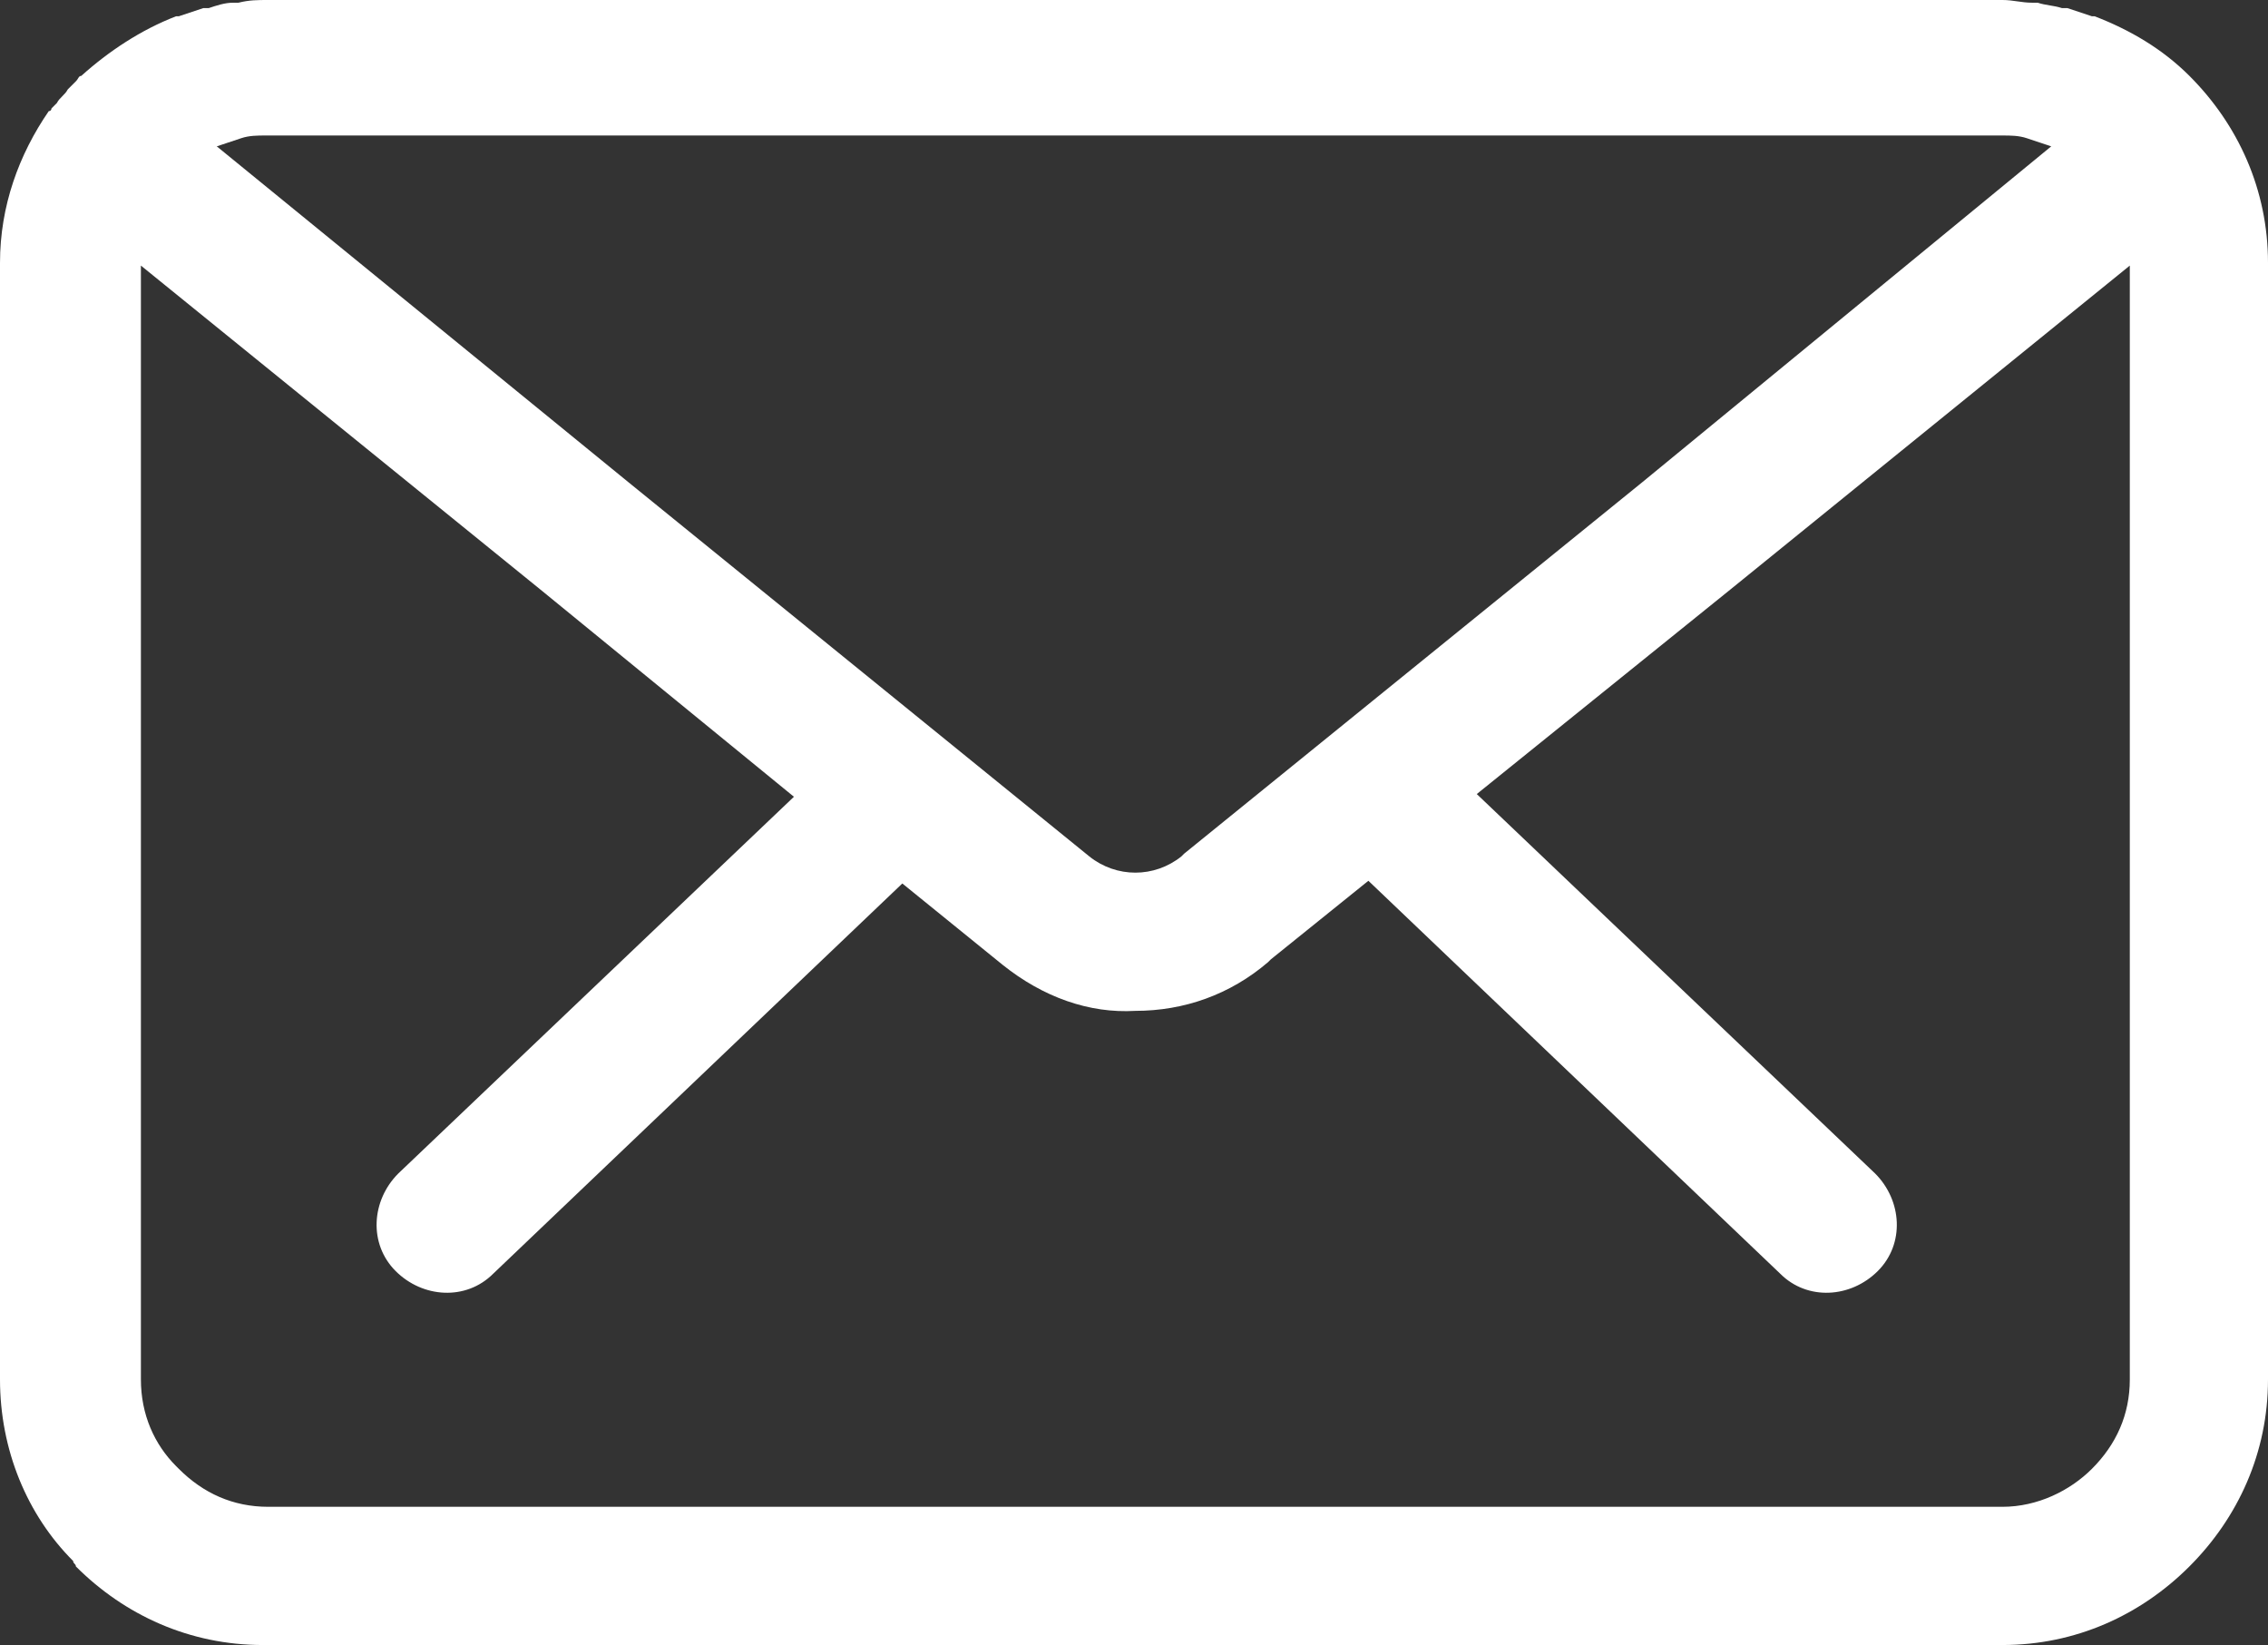 <?xml version="1.0" encoding="iso-8859-1"?>
<!-- Generator: Adobe Illustrator 17.1.0, SVG Export Plug-In . SVG Version: 6.00 Build 0)  -->
<!DOCTYPE svg PUBLIC "-//W3C//DTD SVG 1.1//EN" "http://www.w3.org/Graphics/SVG/1.1/DTD/svg11.dtd">
<svg version="1.1" id="Capa_1" xmlns="http://www.w3.org/2000/svg" xmlns:xlink="http://www.w3.org/1999/xlink" x="0px" y="0px"
	 viewBox="39.4 275.8 334.8 242.8" style="enable-background:new 39.4 275.8 334.8 242.8;" xml:space="preserve">
<rect x="39.4" y="275.8" width="334.8" height="242.8" fill="#333333" stroke="none"/>
<path style="fill:#FFFFFF;" d="M50.6,287.8c-0.4,0.4-0.8,0.8-1.2,1.2c-0.4,0.8-1.2,1.2-1.6,2c-0.4,0.4-0.4,0.4-0.8,0.8
	c0,0,0,0.4-0.4,0.4c-4.4,6.4-7.2,14-7.2,22.4v164.8c0,10.4,4,20,10.8,26.8c0,0.4,0.4,0.4,0.4,0.8c7.2,7.2,16.8,11.6,27.6,11.6H335
	c10.8,0,20.4-4.4,27.6-11.6s11.6-16.8,11.6-27.6V314.6c0-10.8-4.4-20.4-11.6-27.6c-4-4-8.8-6.8-14-8.8c0,0,0,0-0.4,0
	c-1.2-0.4-2.4-0.8-3.6-1.2c-0.4,0-0.4,0-0.8,0c-1.2-0.4-2.4-0.4-3.6-0.8c-0.4,0-0.8,0-0.8,0c-1.6,0-2.8-0.4-4.4-0.4H79l0,0
	c-1.6,0-2.8,0-4.4,0.4c-0.4,0-0.8,0-0.8,0c-1.2,0-2.4,0.4-3.6,0.8c-0.4,0-0.4,0-0.8,0c-1.2,0.4-2.4,0.8-3.6,1.2c0,0,0,0-0.4,0
	c-5.2,2-10,5.2-14,8.8l0,0l0,0C51,287,51,287.4,50.6,287.8z M348.2,492.6c-3.2,3.2-8,5.6-13.2,5.6H79c-5.2,0-9.6-2-13.2-5.6
	l-0.4-0.4c-3.2-3.2-5.2-7.6-5.2-12.8V315l59.2,48l37.2,30.4L98.2,449c-4,4-4.4,10.4-0.4,14.4s10.4,4.4,14.4,0.4l60.4-57.6l14.8,12
	c6,4.8,12.8,7.2,19.6,6.8c7.2,0,14-2.4,19.6-7.2l0.4-0.4l14.4-11.6l60.8,58c4,4,10.4,3.6,14.4-0.4s3.6-10.4-0.4-14.4l-58.8-56
	l37.2-30l59.2-48v164.4C353.8,484.6,351.8,489,348.2,492.6z M335,295.8c1.2,0,2.4,0,3.6,0.4s2.4,0.8,3.6,1.2L281.8,347l-67.6,54.8
	l-0.4,0.4c-2,1.6-4.4,2.4-6.8,2.4s-4.8-0.8-6.8-2.4l-68-55.2l-60.8-49.6c1.2-0.4,2.4-0.8,3.6-1.2s2.4-0.4,3.6-0.4H335z"/>
</svg>
